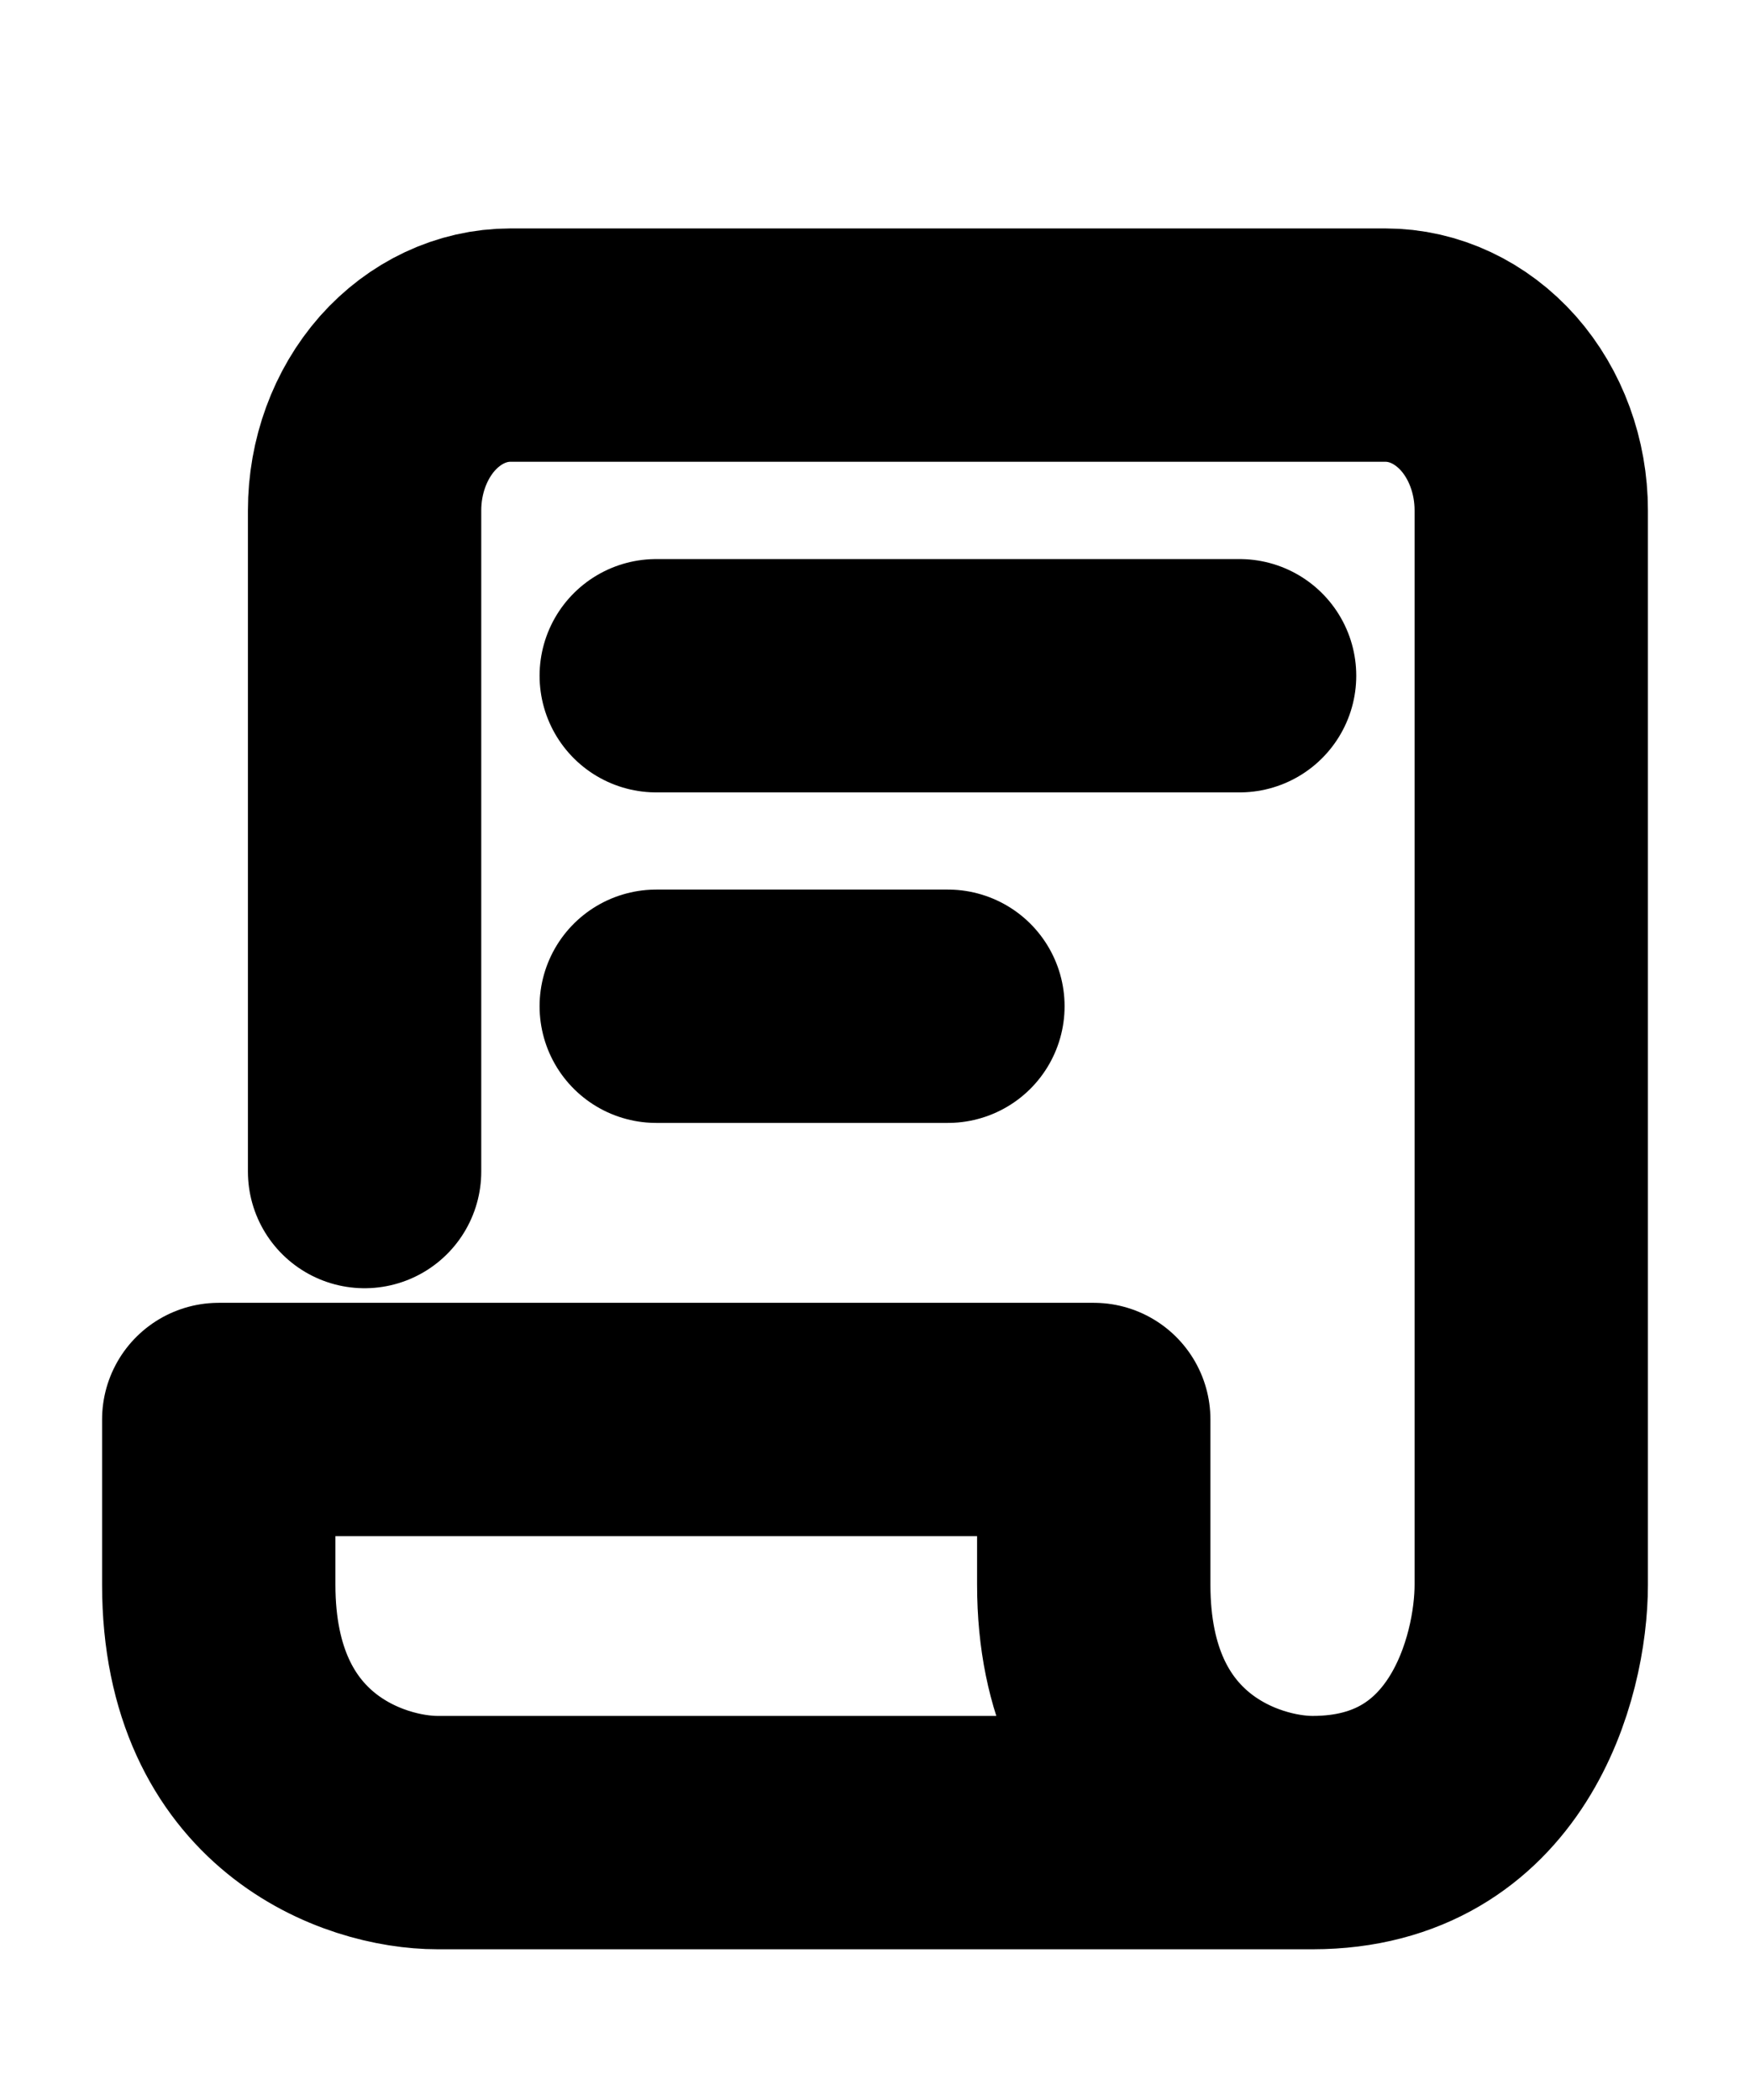 <svg width="15" height="18" viewBox="0 0 15 18" fill="none" xmlns="http://www.w3.org/2000/svg">
<path d="M3.125 10.042V4.375C3.125 3.999 3.257 3.639 3.491 3.373C3.726 3.108 4.043 2.958 4.375 2.958H11.875C12.207 2.958 12.524 3.108 12.759 3.373C12.993 3.639 13.125 3.999 13.125 4.375V13.583C13.125 14.292 12.75 15.708 11.25 15.708M11.25 15.708H3.75C3.125 15.708 1.875 15.283 1.875 13.583V12.167H9.375V13.583C9.375 15.283 10.625 15.708 11.25 15.708ZM5.625 5.792H10.625M5.625 8.625H8.125" stroke="black" stroke-width="2" stroke-linecap="round" stroke-linejoin="round"/>
</svg>
